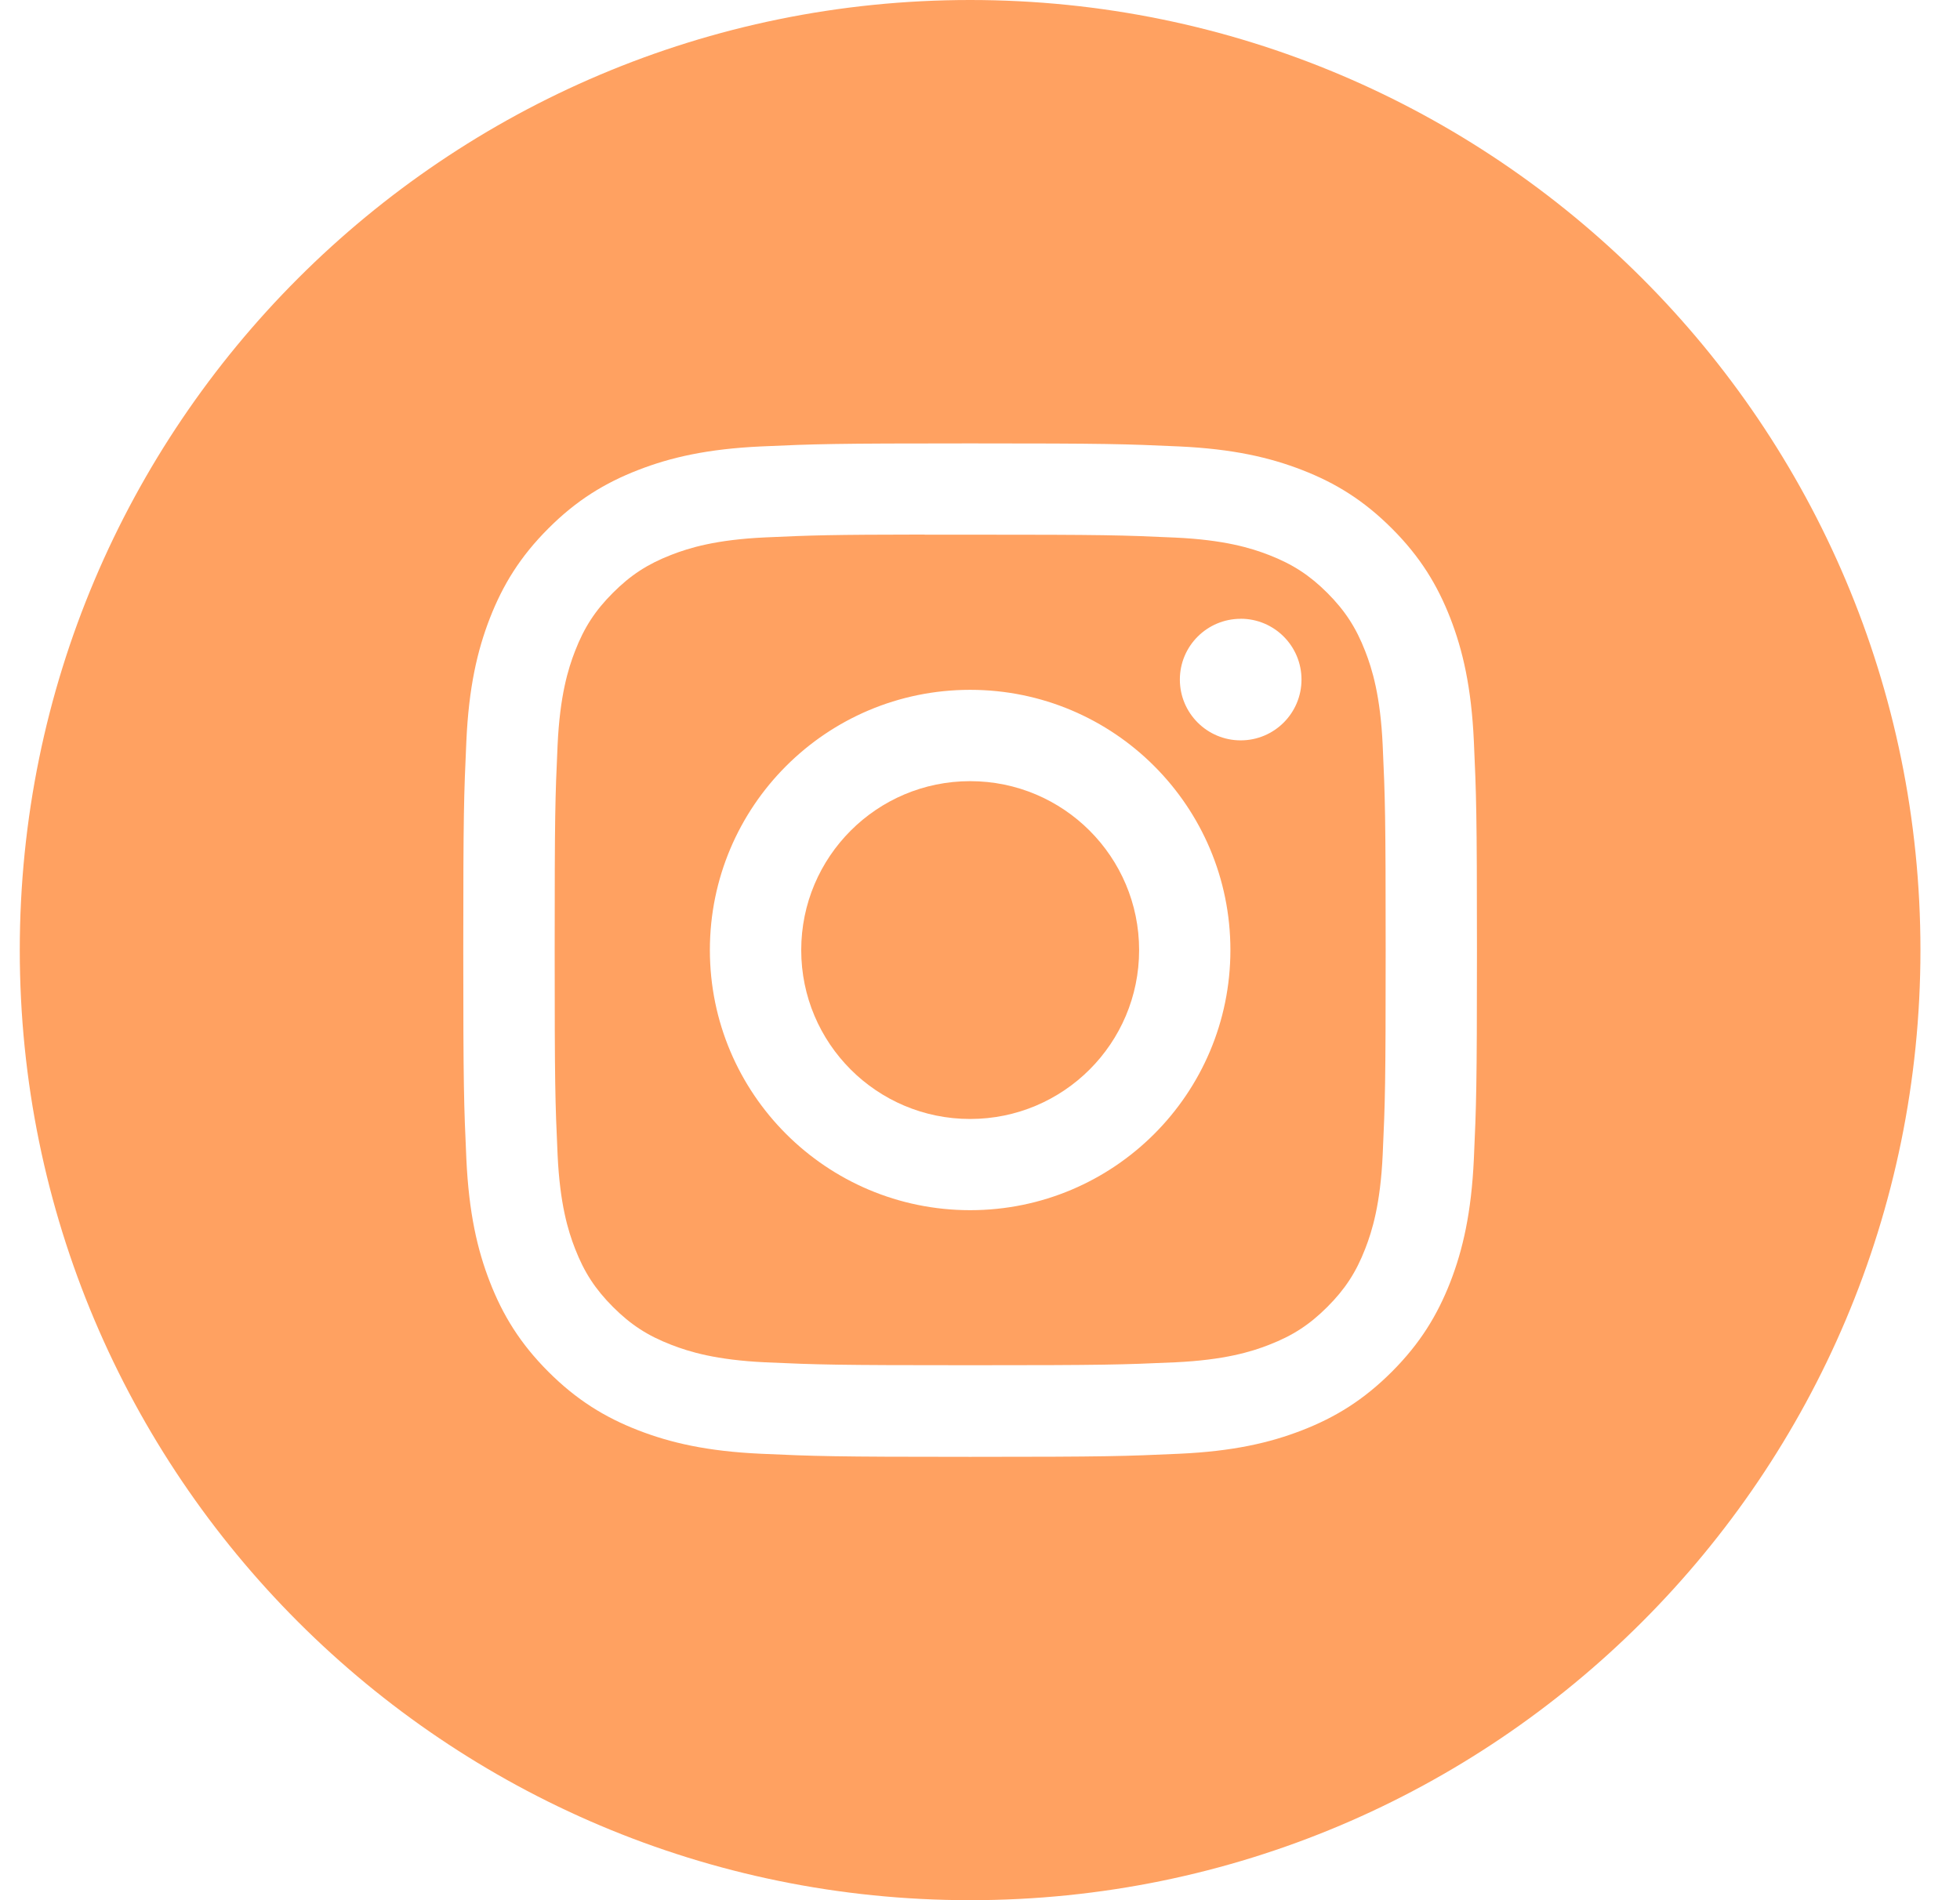 <svg width="33" height="32" viewBox="0 0 33 32" fill="none" xmlns="http://www.w3.org/2000/svg">
<path fill-rule="evenodd" clip-rule="evenodd" d="M16.334 0C7.497 0 0.333 7.163 0.333 16C0.333 24.837 7.497 32 16.334 32C25.17 32 32.334 24.837 32.334 16C32.334 7.163 25.17 0 16.334 0ZM12.816 7.518C13.726 7.477 14.017 7.467 16.334 7.467H16.332C18.65 7.467 18.94 7.477 19.85 7.518C20.759 7.56 21.379 7.704 21.923 7.915C22.485 8.133 22.959 8.424 23.434 8.899C23.909 9.373 24.2 9.849 24.419 10.411C24.629 10.953 24.773 11.573 24.815 12.482C24.856 13.392 24.867 13.683 24.867 16C24.867 18.318 24.856 18.608 24.815 19.518C24.773 20.426 24.629 21.047 24.419 21.589C24.2 22.15 23.909 22.626 23.434 23.101C22.96 23.575 22.485 23.868 21.924 24.086C21.381 24.297 20.76 24.441 19.851 24.482C18.941 24.523 18.651 24.534 16.333 24.534C14.016 24.534 13.725 24.523 12.815 24.482C11.907 24.441 11.287 24.297 10.744 24.086C10.183 23.868 9.707 23.575 9.233 23.101C8.758 22.626 8.466 22.15 8.248 21.589C8.037 21.047 7.894 20.426 7.852 19.518C7.811 18.608 7.8 18.318 7.8 16C7.8 13.683 7.811 13.392 7.852 12.481C7.893 11.573 8.037 10.953 8.248 10.41C8.467 9.849 8.758 9.373 9.233 8.899C9.707 8.424 10.183 8.133 10.745 7.915C11.287 7.704 11.907 7.56 12.816 7.518Z" fill="#FFA161"/>
<path fill-rule="evenodd" clip-rule="evenodd" d="M15.569 9.004C15.718 9.004 15.877 9.004 16.05 9.004L16.334 9.004C18.613 9.004 18.883 9.012 19.783 9.053C20.615 9.091 21.066 9.23 21.367 9.347C21.765 9.502 22.049 9.687 22.348 9.985C22.646 10.284 22.831 10.568 22.986 10.967C23.103 11.267 23.242 11.719 23.28 12.551C23.321 13.45 23.33 13.72 23.33 15.998C23.33 18.275 23.321 18.545 23.28 19.445C23.242 20.277 23.103 20.729 22.986 21.029C22.832 21.427 22.646 21.711 22.348 22.009C22.049 22.308 21.765 22.493 21.367 22.647C21.067 22.765 20.615 22.903 19.783 22.942C18.883 22.982 18.613 22.991 16.334 22.991C14.056 22.991 13.786 22.982 12.886 22.942C12.054 22.903 11.603 22.764 11.302 22.647C10.903 22.493 10.619 22.308 10.32 22.009C10.022 21.71 9.837 21.427 9.682 21.028C9.565 20.728 9.426 20.276 9.388 19.444C9.347 18.545 9.339 18.274 9.339 15.996C9.339 13.717 9.347 13.448 9.388 12.549C9.426 11.716 9.565 11.265 9.682 10.964C9.836 10.566 10.022 10.281 10.32 9.983C10.619 9.684 10.903 9.499 11.302 9.344C11.602 9.227 12.054 9.088 12.886 9.05C13.674 9.014 13.979 9.004 15.569 9.002V9.004ZM20.889 10.421C20.324 10.421 19.865 10.879 19.865 11.444C19.865 12.01 20.324 12.468 20.889 12.468C21.455 12.468 21.913 12.01 21.913 11.444C21.913 10.879 21.455 10.42 20.889 10.42V10.421ZM11.952 15.999C11.952 13.579 13.914 11.617 16.334 11.617C18.755 11.617 20.716 13.579 20.716 15.999C20.716 18.419 18.755 20.38 16.335 20.38C13.915 20.38 11.952 18.419 11.952 15.999Z" fill="#FFA161"/>
<path fill-rule="evenodd" clip-rule="evenodd" d="M16.334 13.155C17.905 13.155 19.179 14.429 19.179 16C19.179 17.571 17.905 18.844 16.334 18.844C14.763 18.844 13.49 17.571 13.49 16C13.49 14.429 14.763 13.155 16.334 13.155V13.155Z" fill="#FFA161"/>
</svg>
